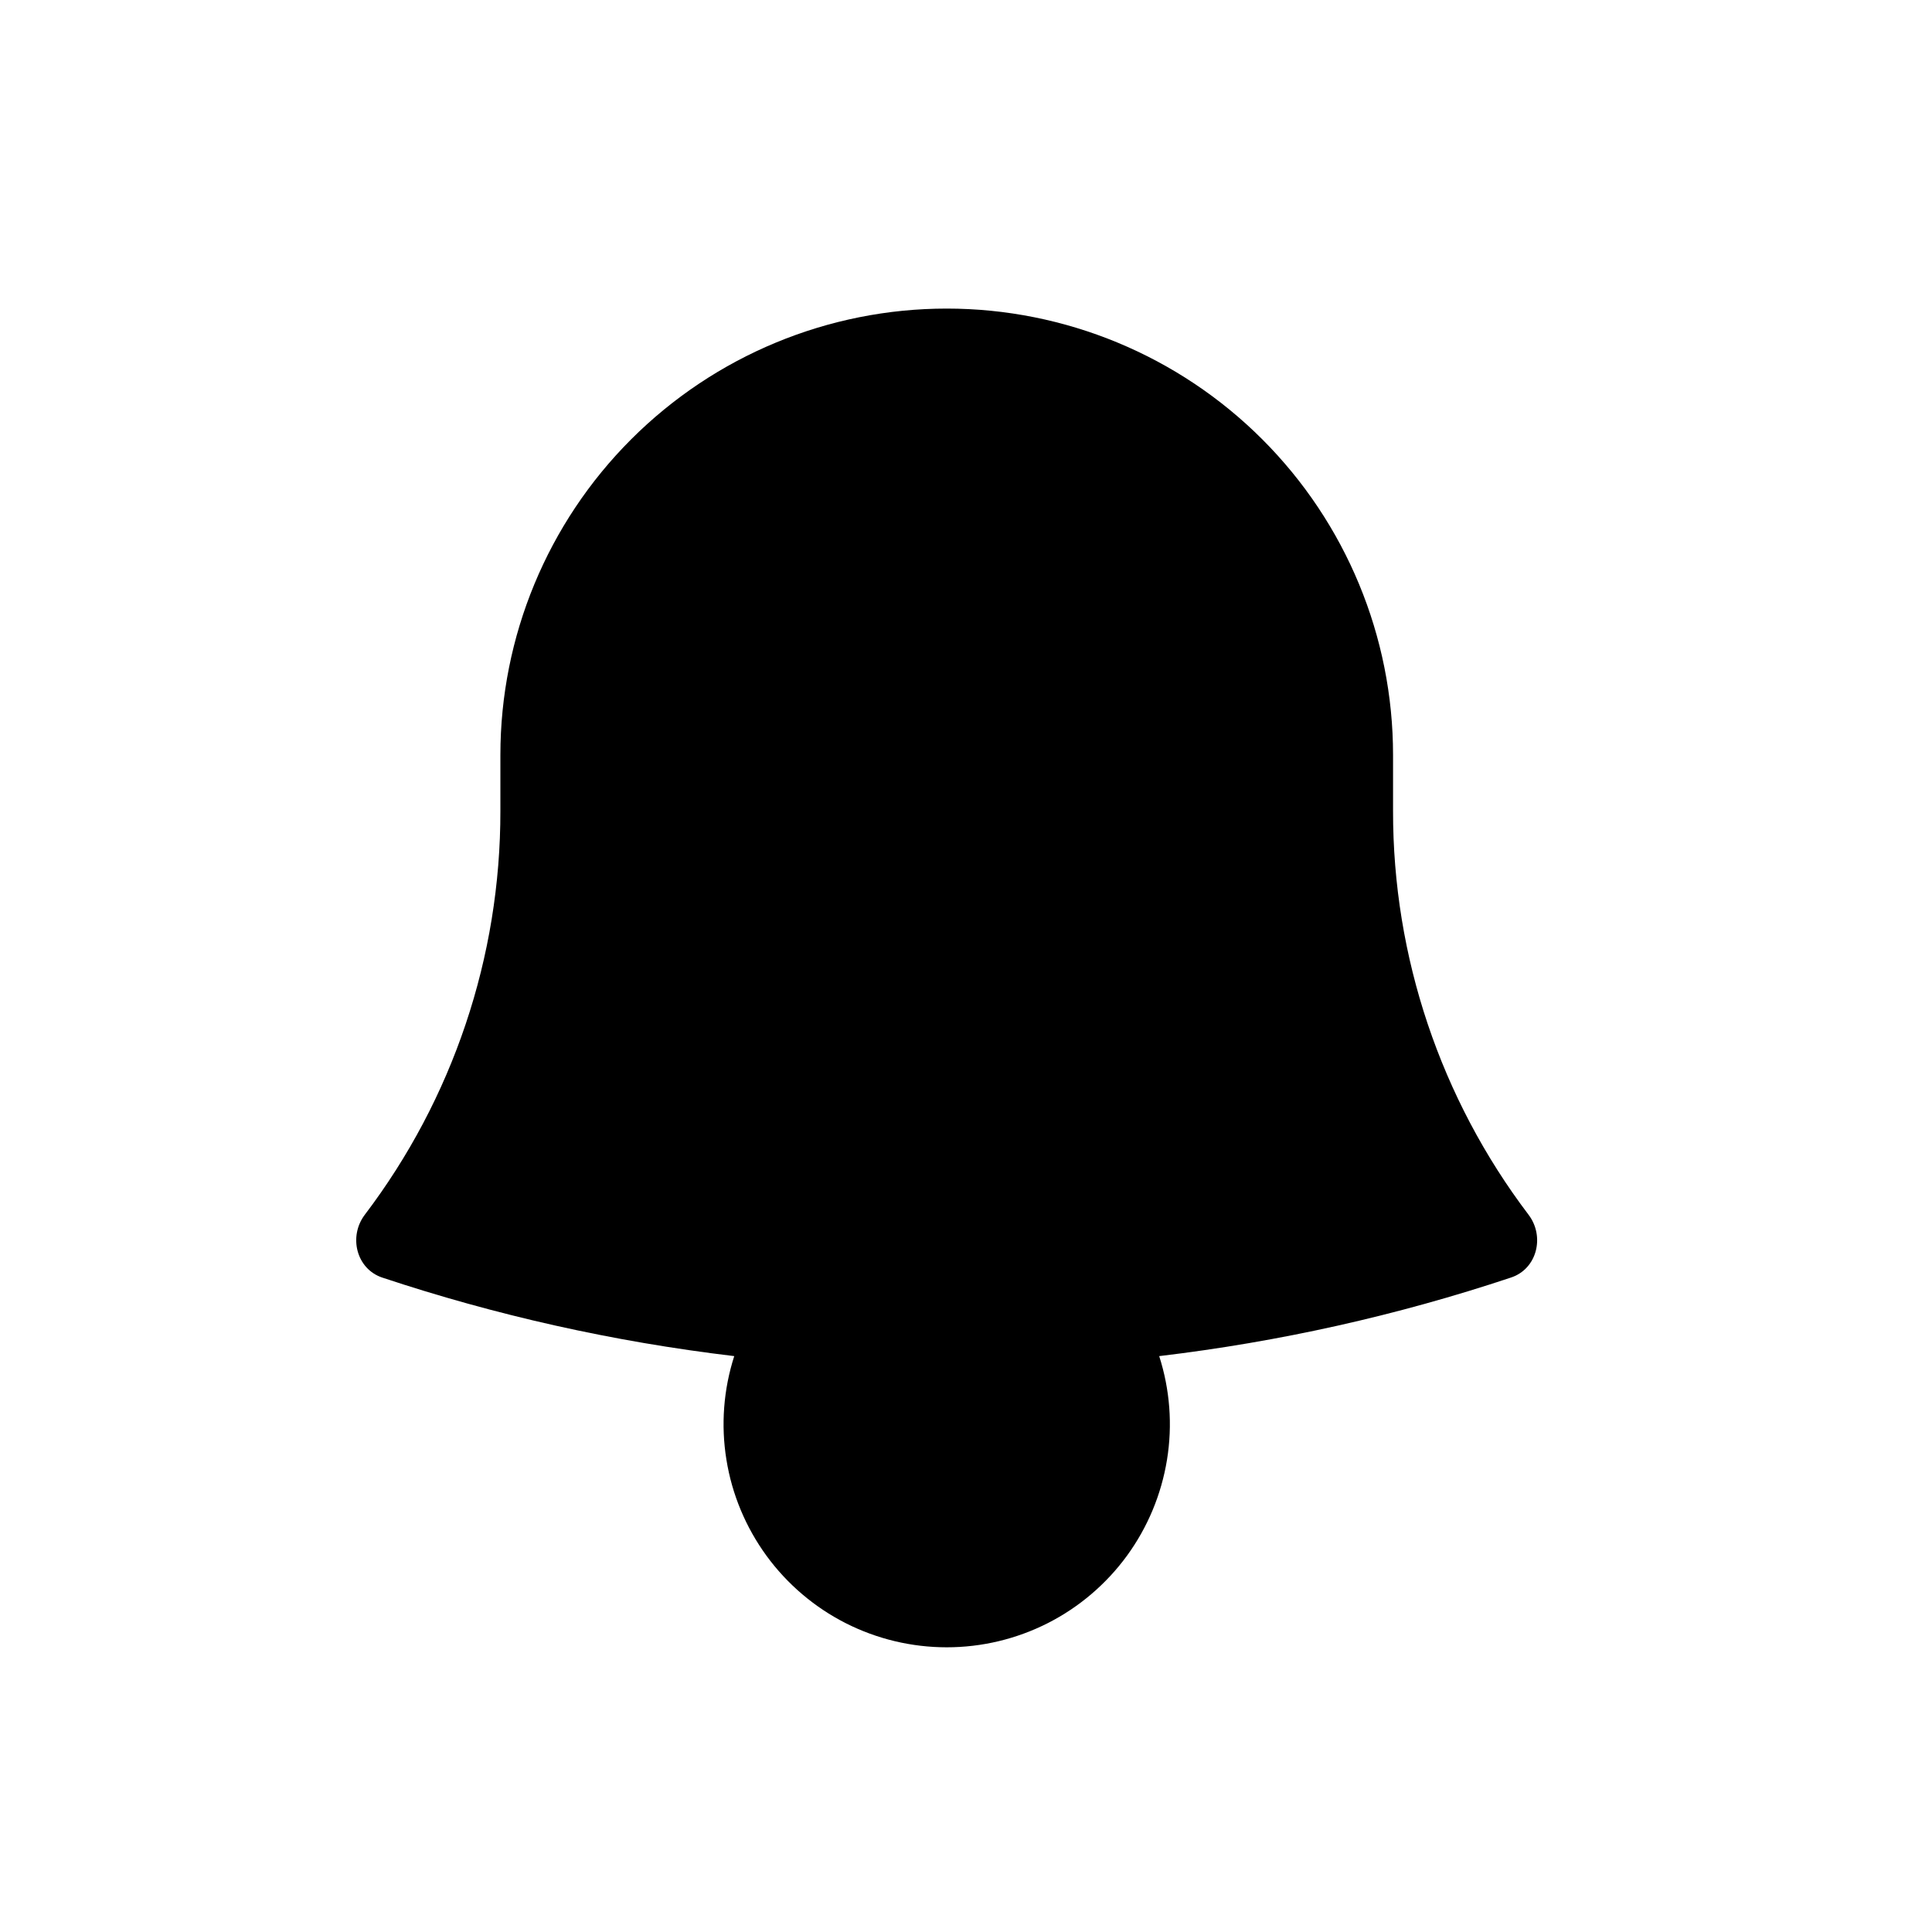 <svg width="25" height="25" viewBox="0 0 25 25" fill="none" xmlns="http://www.w3.org/2000/svg">
<path d="M15 17.548C16.549 17.364 18.075 17.024 19.553 16.531C19.889 16.42 19.993 16 19.779 15.718C18.643 14.22 18.023 12.384 18.026 10.491V9.769C18.026 8.237 17.417 6.768 16.334 5.685C15.251 4.602 13.782 3.993 12.251 3.993C10.719 3.993 9.25 4.602 8.167 5.685C7.084 6.768 6.475 8.237 6.475 9.769V10.491C6.478 12.385 5.858 14.22 4.721 15.718C4.507 16 4.611 16.42 4.947 16.532C6.406 17.017 7.929 17.361 9.501 17.548M15 17.548C13.174 17.764 11.327 17.764 9.501 17.548H15ZM15 17.548C15.139 17.981 15.174 18.44 15.101 18.889C15.028 19.338 14.851 19.763 14.583 20.131C14.315 20.498 13.964 20.797 13.559 21.003C13.153 21.209 12.705 21.316 12.251 21.316C11.796 21.316 11.348 21.209 10.942 21.003C10.537 20.797 10.186 20.498 9.918 20.131C9.65 19.763 9.472 19.338 9.4 18.889C9.327 18.44 9.362 17.981 9.501 17.548" fill="black"/>
</svg>
